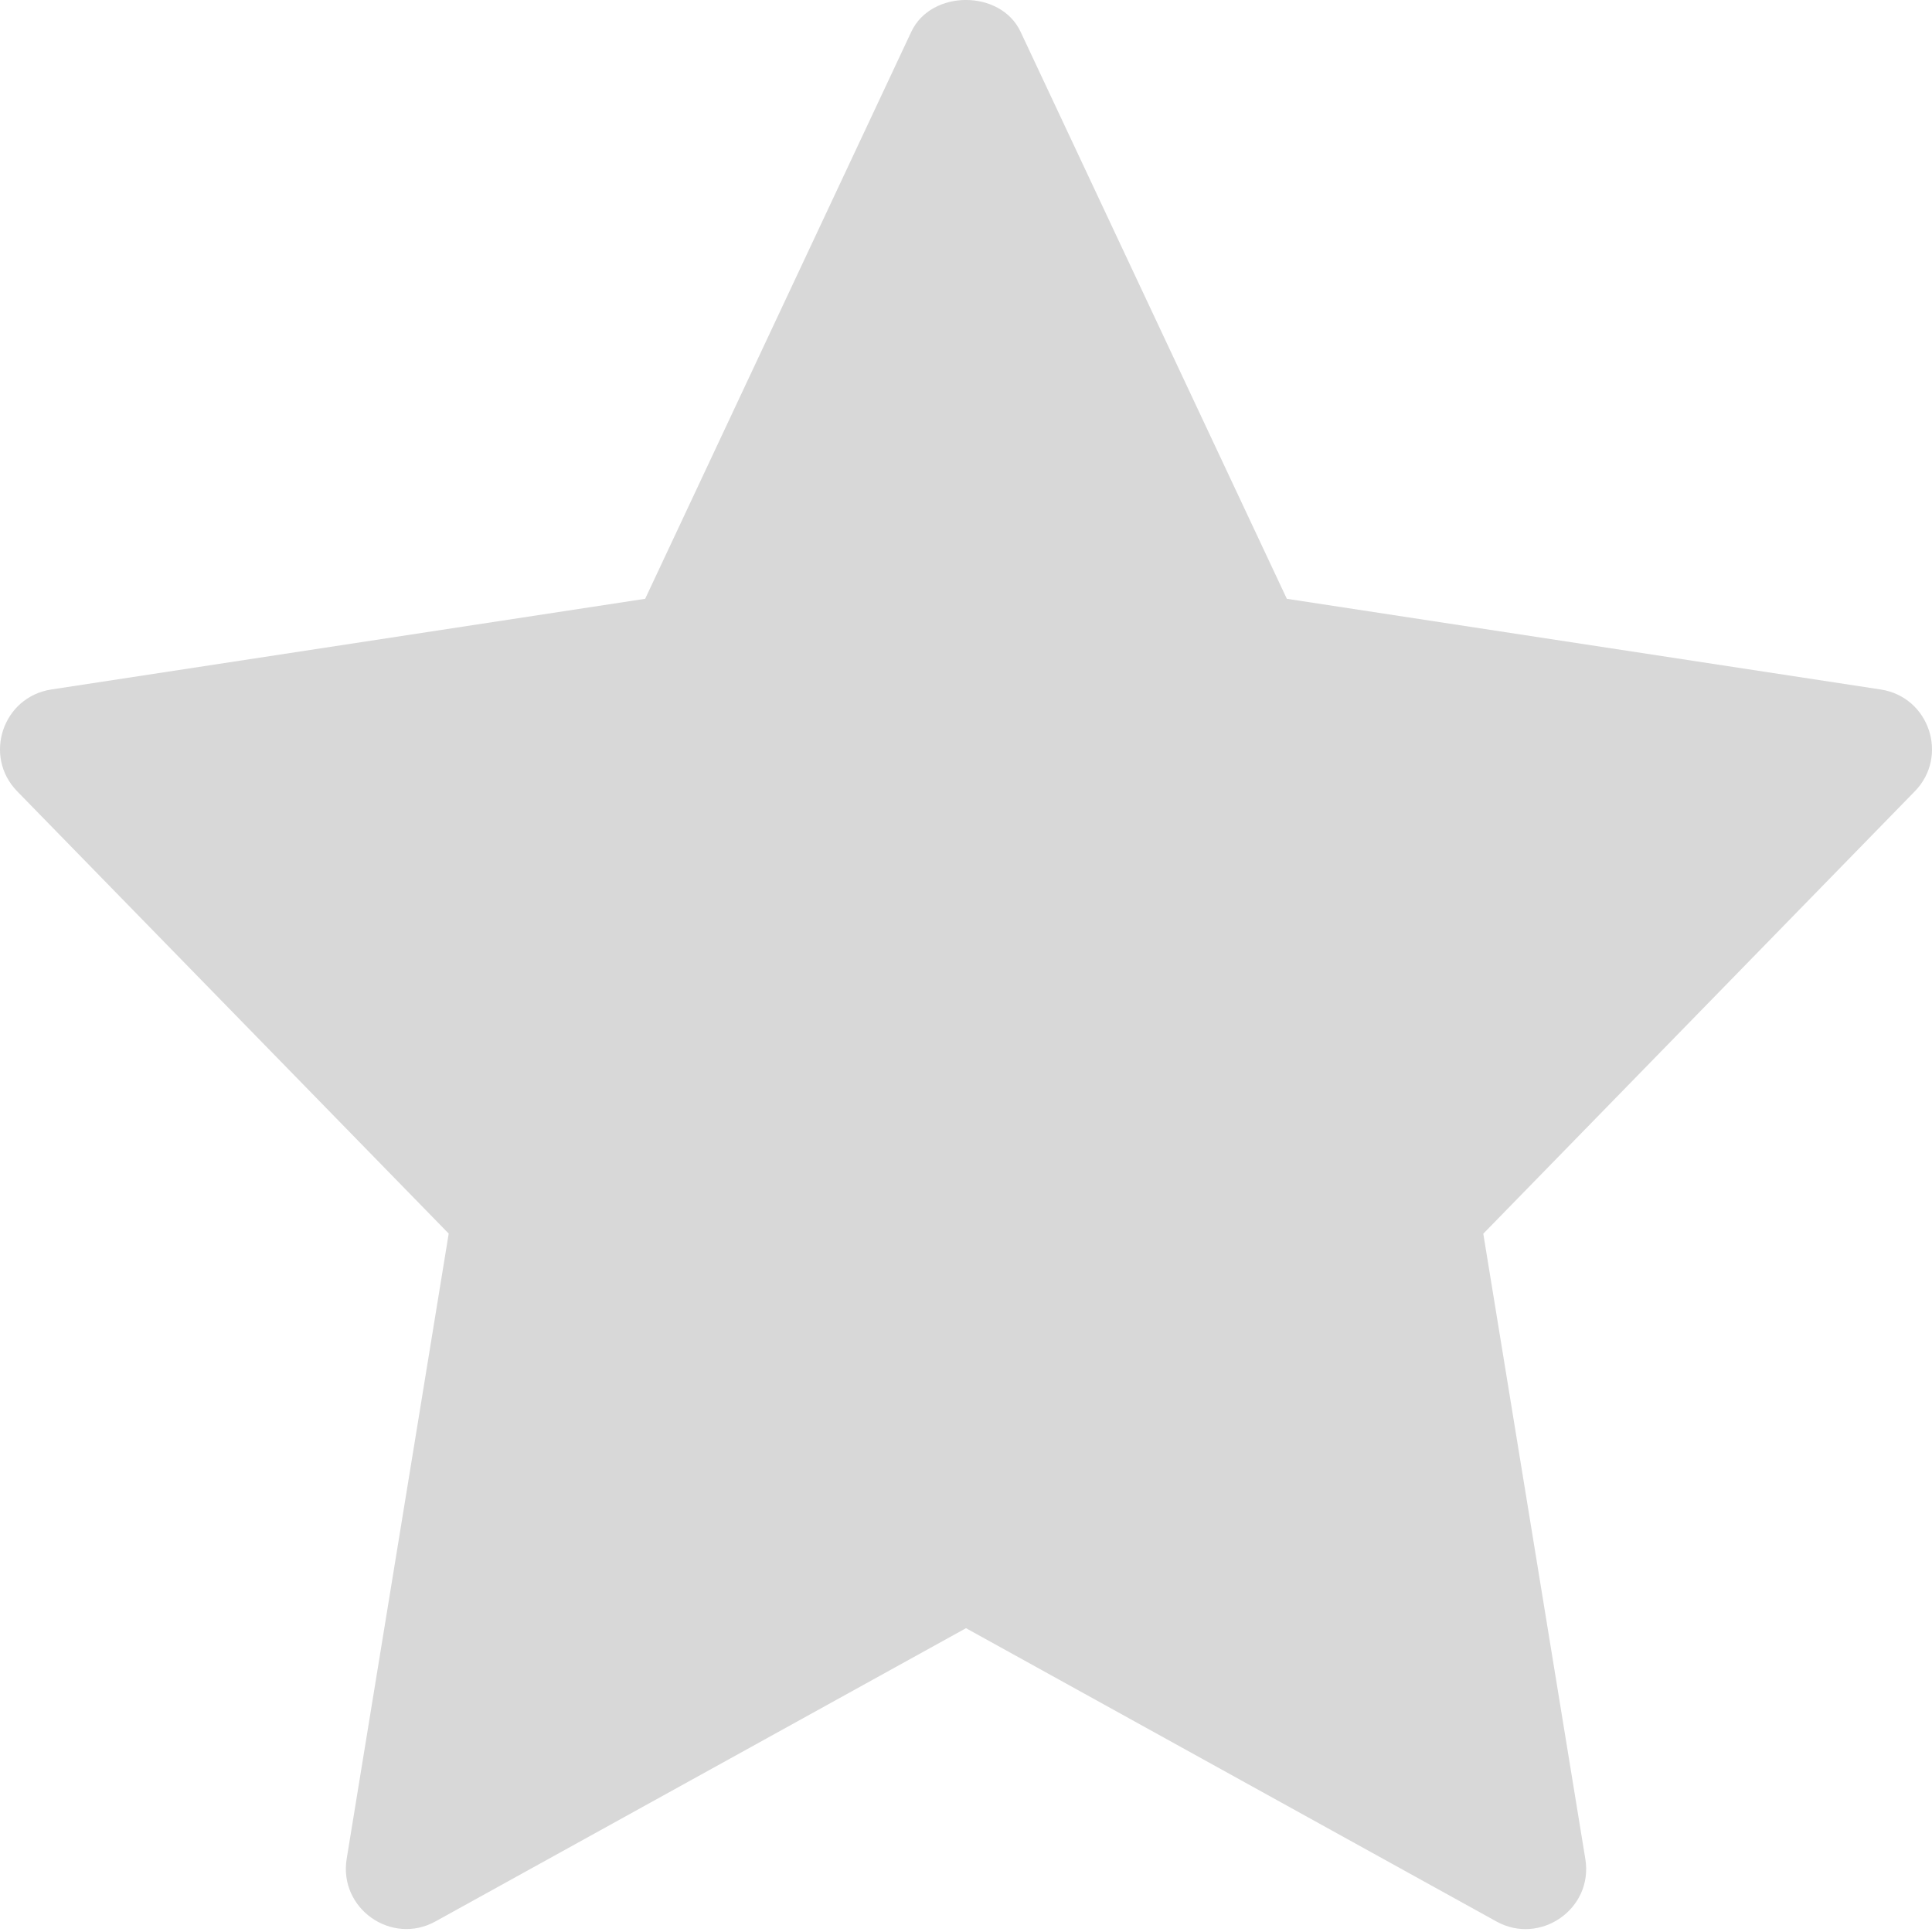 <svg width="16" height="16" viewBox="0 0 16 16" fill="none" xmlns="http://www.w3.org/2000/svg">
<path d="M15.575 5.71L10.657 4.959L8.452 0.263C8.287 -0.088 7.712 -0.088 7.547 0.263L5.343 4.959L0.425 5.71C0.021 5.772 -0.141 6.264 0.143 6.554L3.716 10.216L2.871 15.394C2.804 15.806 3.243 16.114 3.607 15.912L8 13.484L12.393 15.913C12.753 16.113 13.197 15.81 13.129 15.395L12.284 10.217L15.857 6.554C16.141 6.264 15.979 5.772 15.575 5.71Z" fill="#D8D8D8"/>
</svg>
